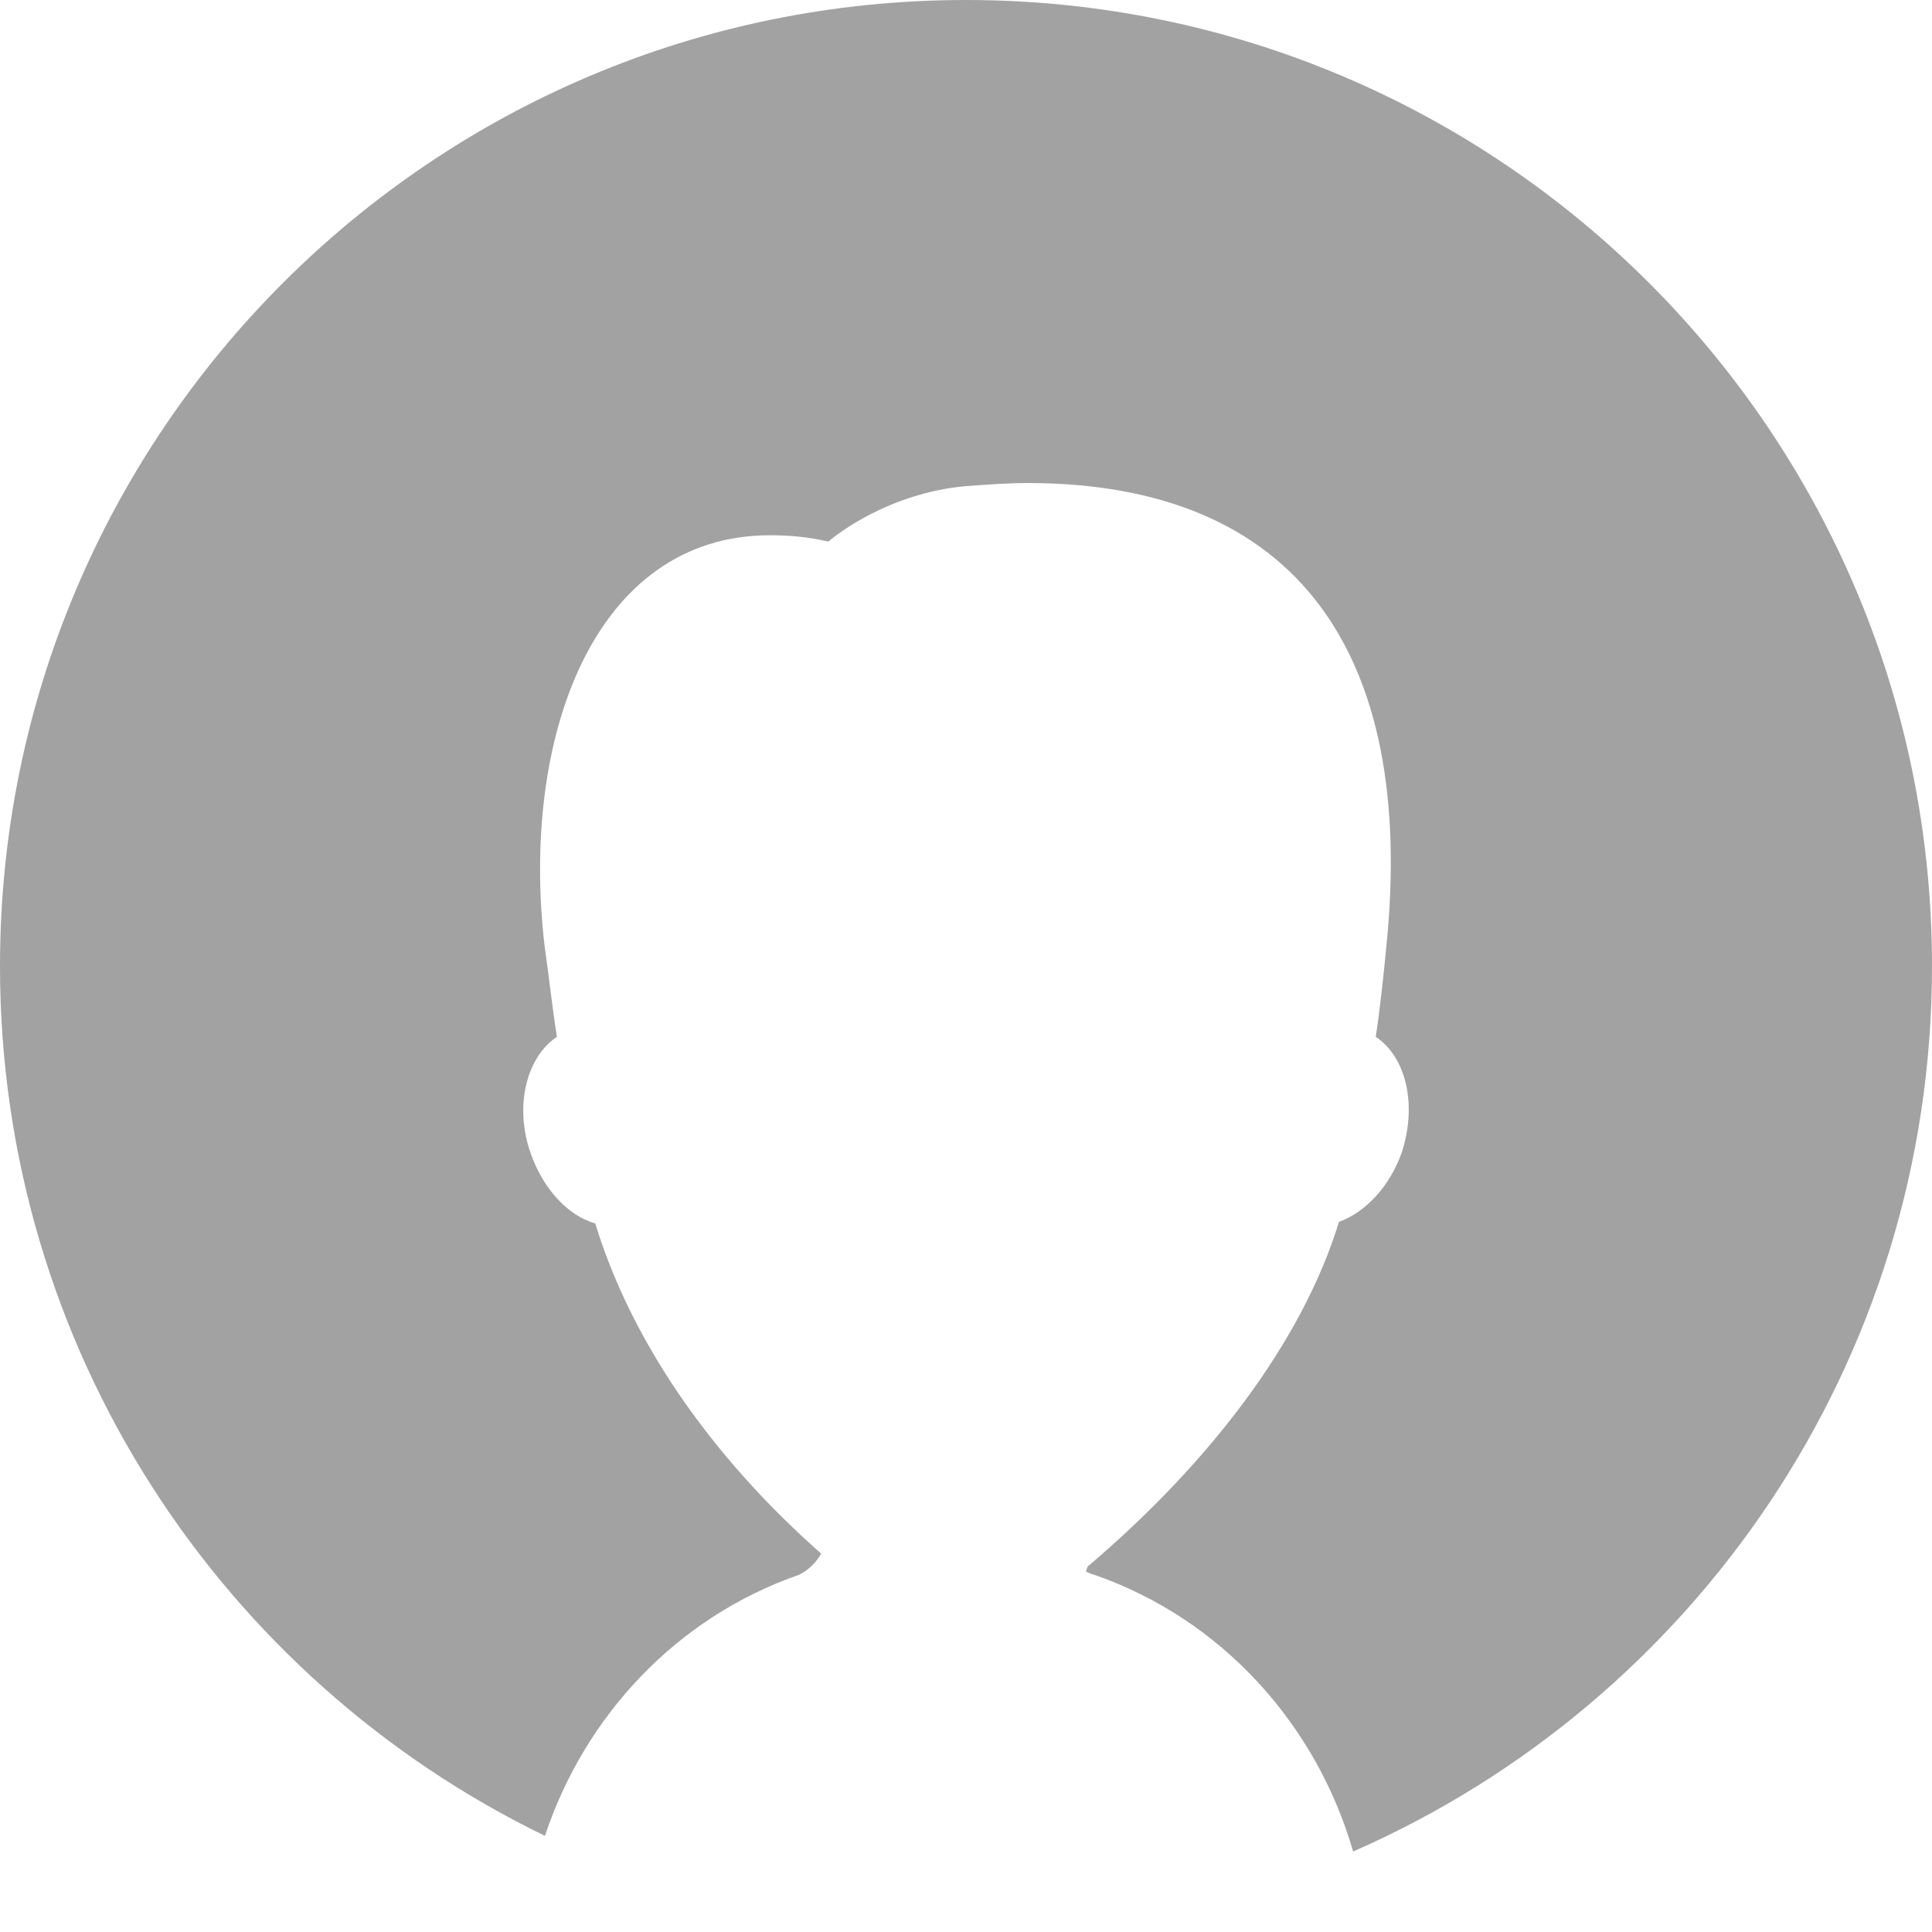 <?xml version="1.0" encoding="UTF-8"?>
<svg class="male" width="48px" height="48px" viewBox="0 0 48 48" version="1.1" xmlns="http://www.w3.org/2000/svg" xmlns:xlink="http://www.w3.org/1999/xlink">
    <!-- Generator: Sketch 63.1 (92452) - https://sketch.com -->
    <title>Male</title>
    <desc></desc>
    <g id="Home" stroke="none" stroke-width="1" fill="none" fill-rule="evenodd">
        <g id="Version-2.0-Copy-11" transform="translate(-36, -285)" fill="#A2A2A2">
            <path d="M60,285 C73.255,285 84,295.745 84,309 L84,309.005 C84,318.84 78.085,327.293 69.618,331 C68.707,327.849 66.361,325.225 63.183,324.124 C63.111,324.106 63.043,324.077 62.98,324.04 L62.98,324.04 L63.021,323.922 C66.031,321.367 68.352,318.345 69.266,315.357 C69.914,315.122 70.523,314.493 70.828,313.628 C71.209,312.449 70.942,311.27 70.18,310.759 C70.294,310.012 70.371,309.265 70.447,308.479 C71.171,301.246 68.237,297.001 61.532,297.001 C61.037,297.001 60.504,297.041 59.97,297.08 C58.071,297.261 56.789,298.28 56.603,298.436 L56.58,298.456 C56.084,298.338 55.589,298.298 55.132,298.298 C50.751,298.298 48.922,303.33 49.532,308.518 C49.646,309.304 49.722,310.051 49.837,310.759 C49.075,311.27 48.77,312.488 49.189,313.667 C49.494,314.532 50.103,315.2 50.789,315.397 C51.665,318.259 53.593,321.117 56.4,323.598 C56.284,323.816 56.088,324.006 55.856,324.124 C52.809,325.179 50.527,327.635 49.539,330.611 C41.526,326.725 36,318.511 36,309.005 L36,309 C36,295.745 46.745,285 60,285 Z" id="Combined-Shape-Copy-7"></path>
        </g>
    </g>
</svg>